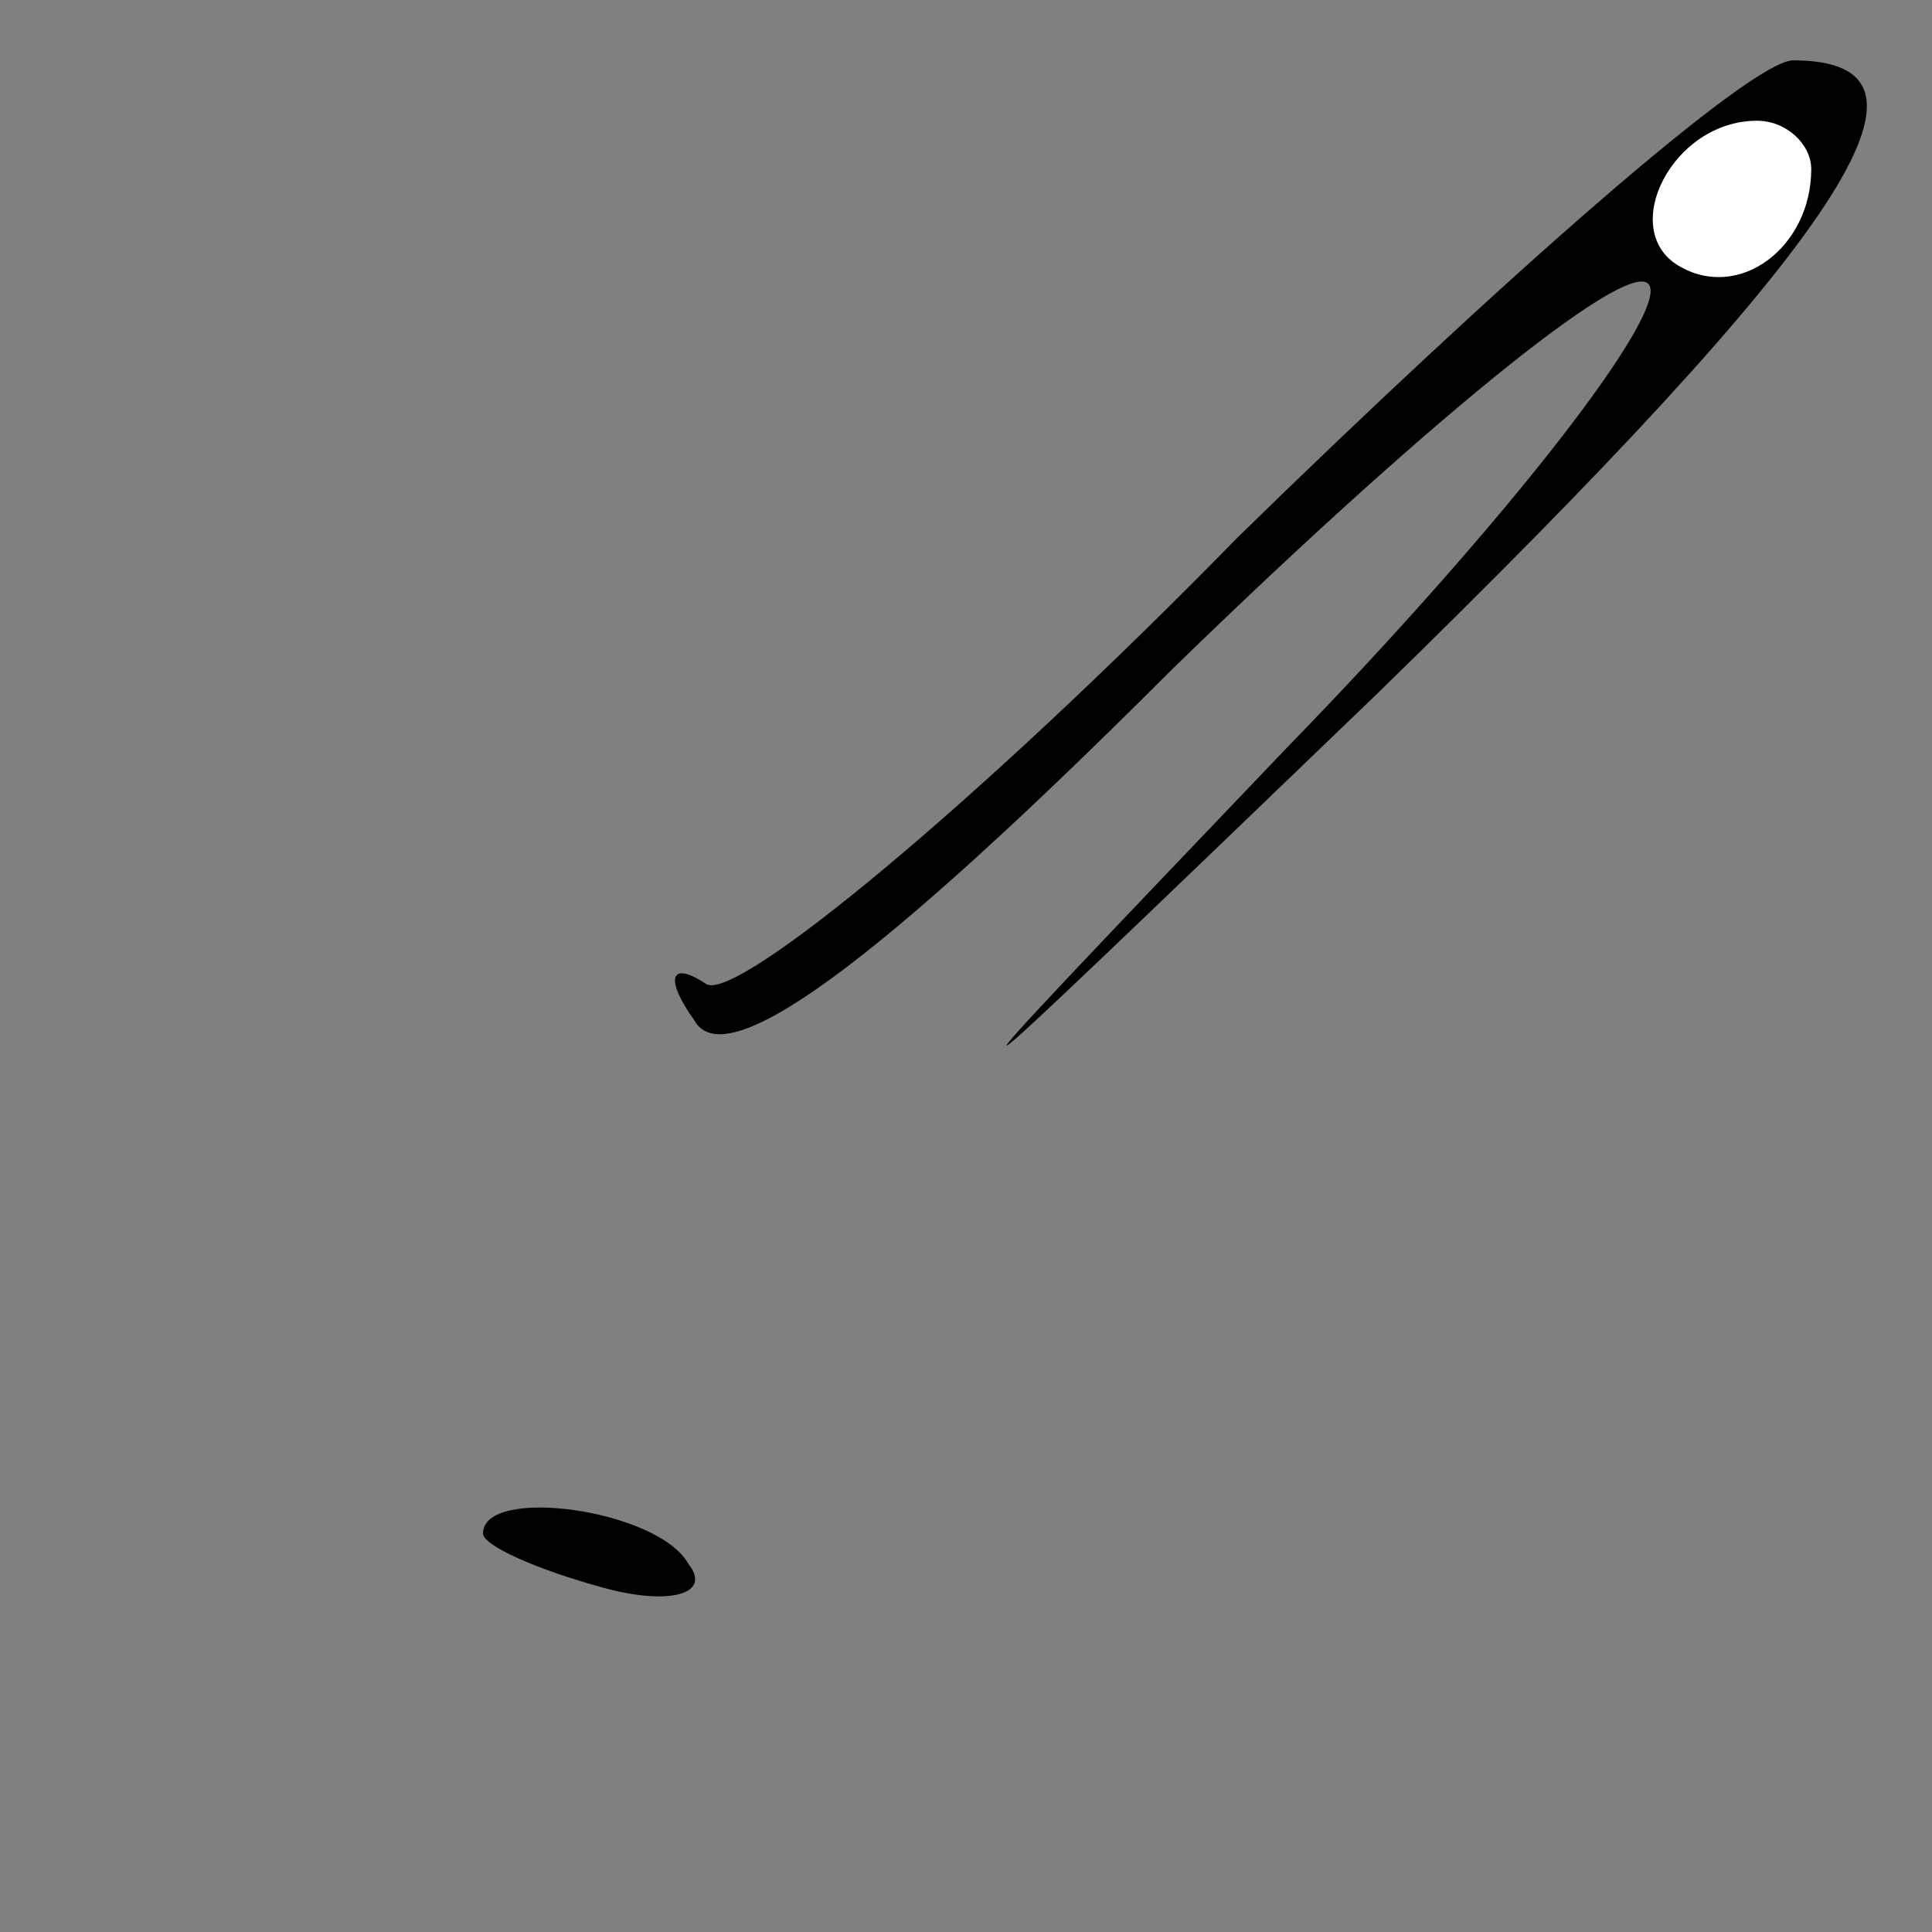 <?xml version="1.0" standalone="no"?>
<!DOCTYPE svg PUBLIC "-//W3C//DTD SVG 20010904//EN"
 "http://www.w3.org/TR/2001/REC-SVG-20010904/DTD/svg10.dtd">
<svg version="1.0" xmlns="http://www.w3.org/2000/svg"
 width="32pt" height="32pt" viewBox="0 0 32 32"
 preserveAspectRatio="xMidYMid meet">
<rect x="0" y="0" width="32" height="32" fill="#808080" stroke="none"/>
<g transform="translate(0,32) scale(0.1,-0.1)"
fill="#000000" stroke="none">
<path fill="#000000" stroke="none" d="M205 231 c-43 -44 -83 -77 -88 -74 -6
4 -7 1 -2 -6 5 -9 29 8 79 58 40 39 75 68 79 64 4 -4 -23 -39 -60 -77 -64 -67
-64 -67 15 9 78 76 97 105 69 105 -7 0 -48 -36 -92 -79z"/>
<path fill="#ffffff" stroke="none" d="M300 292 c0 -13 -12 -22 -22 -16 -10 6
-1 24 13 24 5 0 9 -4 9 -8z"/>
<path fill="#000000" stroke="none" d="M80 66 c0 -2 9 -6 20 -9 11 -3 18 -1
14 4 -5 9 -34 13 -34 5z"/>
</g>
</svg>
